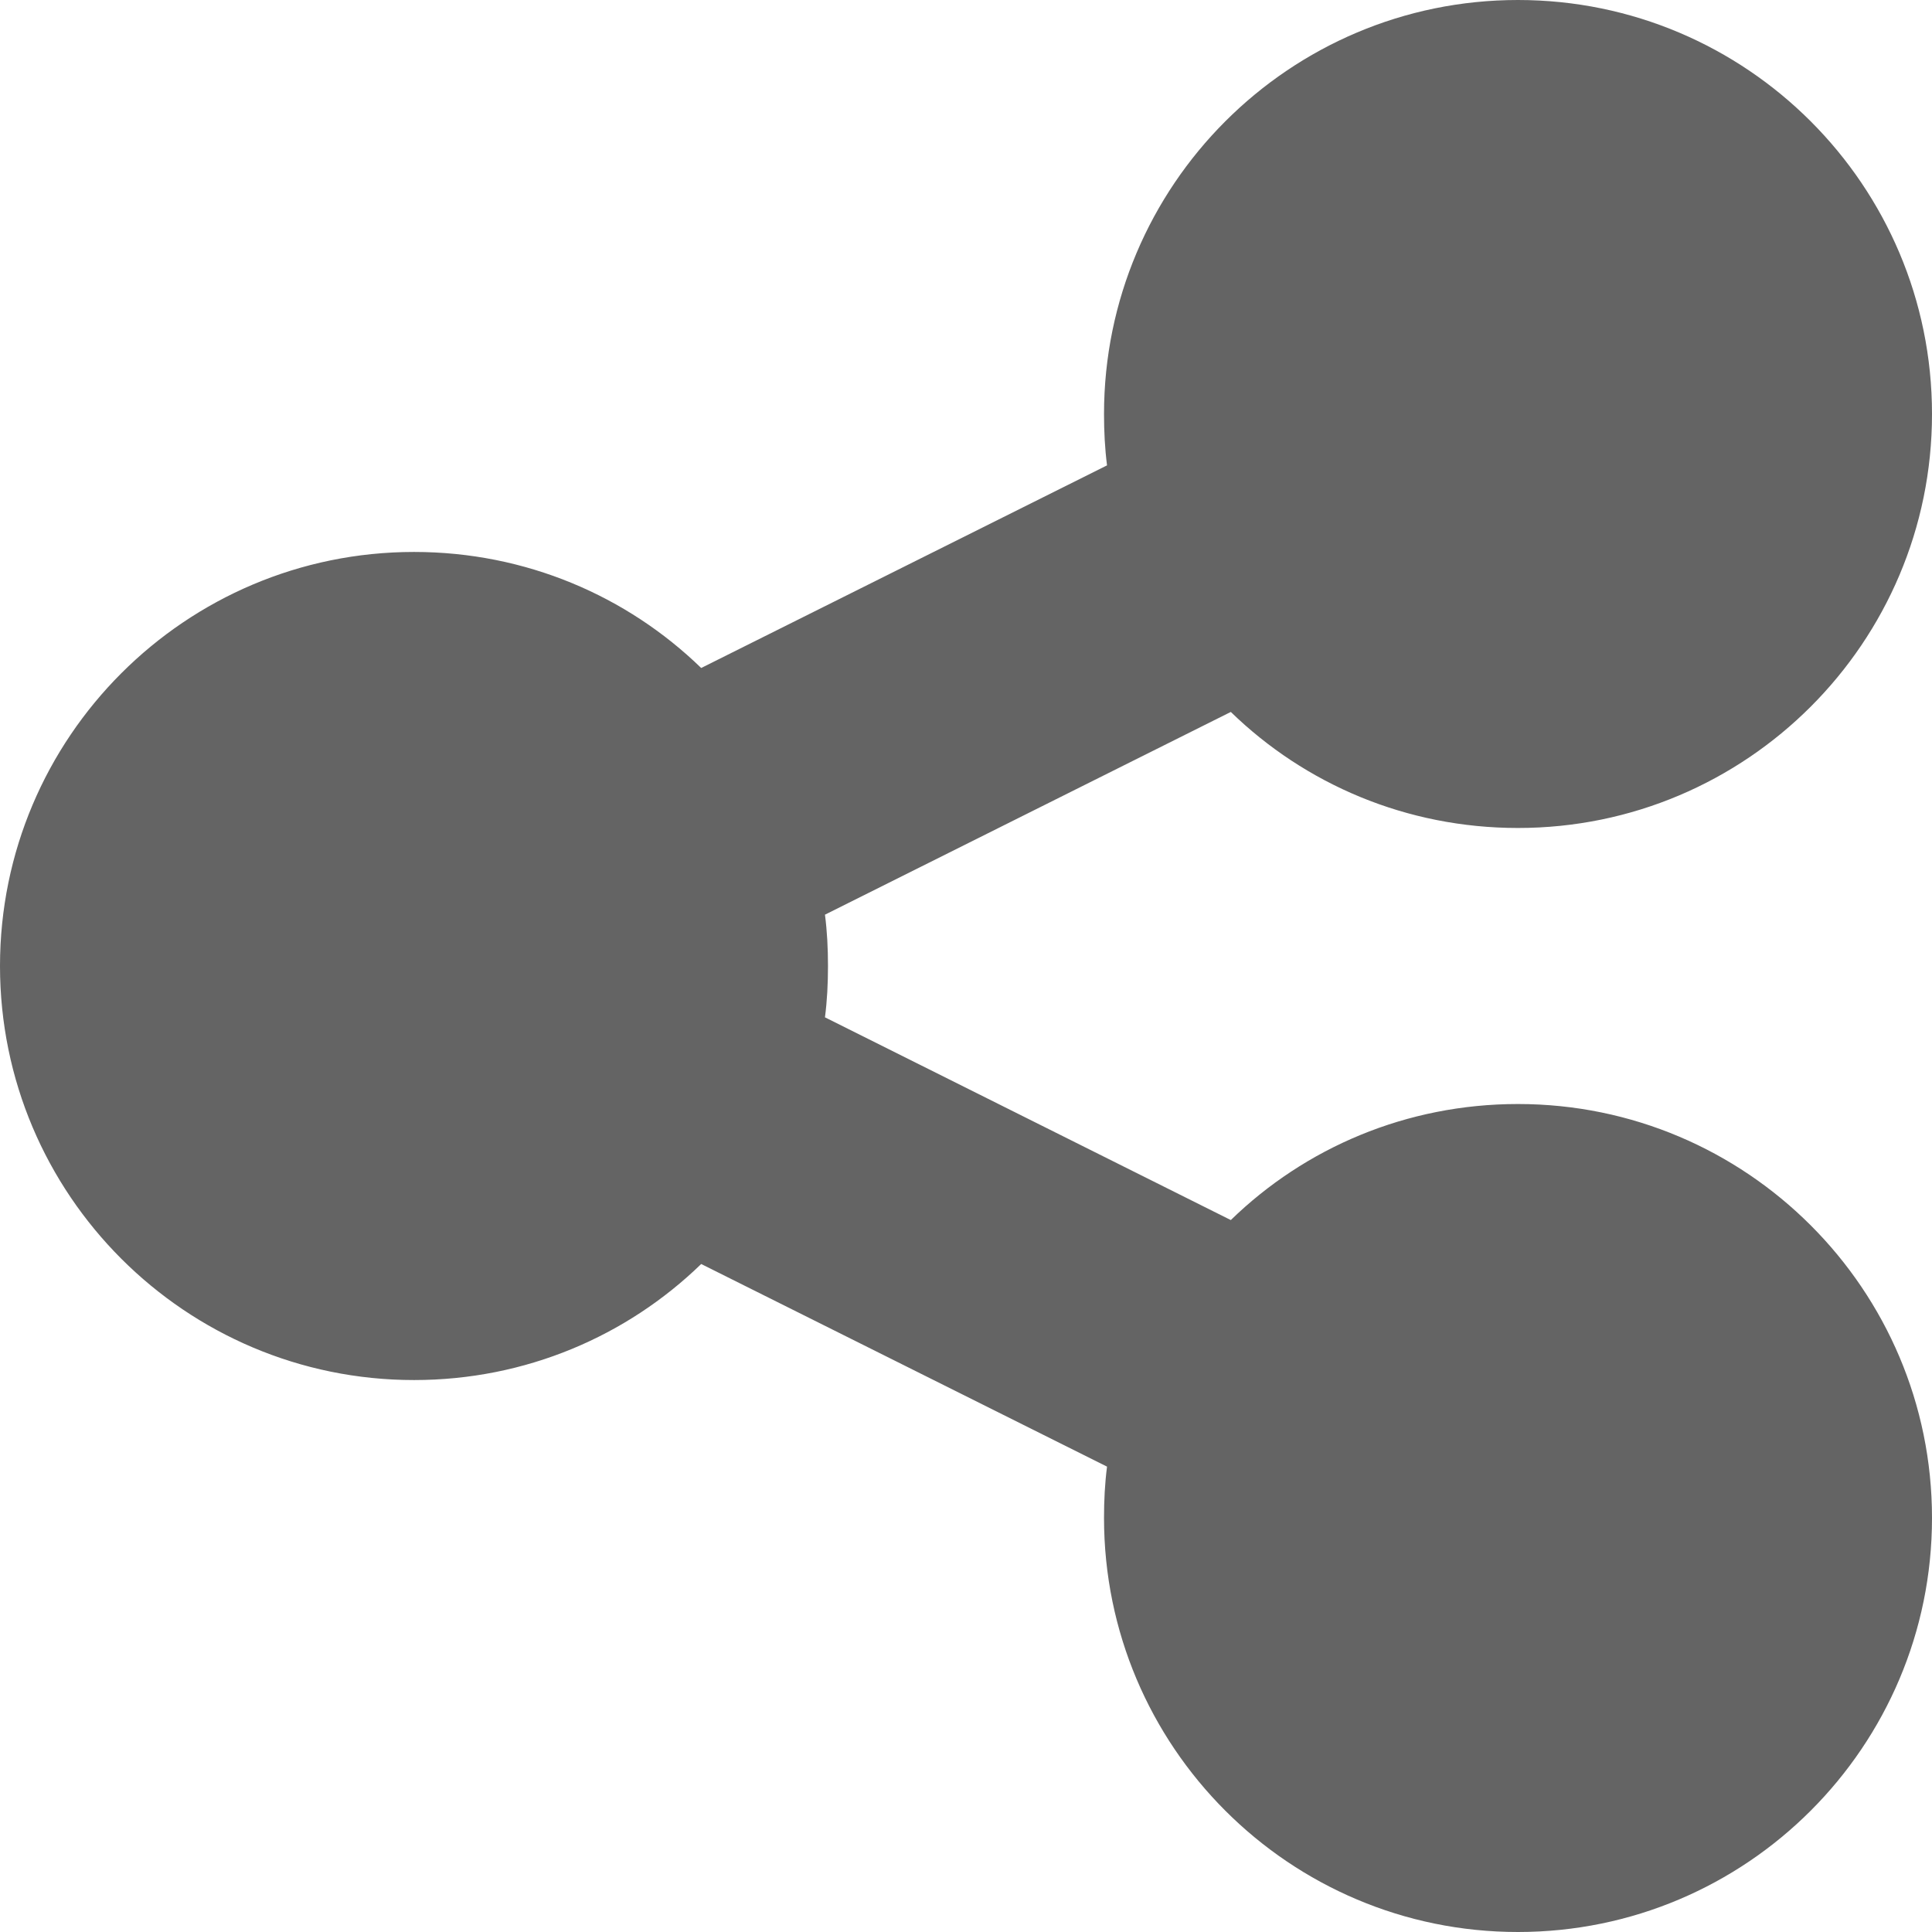 <svg width="16" height="16" viewBox="0 0 16 16" fill="none" xmlns="http://www.w3.org/2000/svg">
<path d="M12.571 6.857C14.464 6.857 16 5.321 16 3.429C16 1.536 14.464 0 12.571 0C10.679 0 9.143 1.536 9.143 3.429C9.143 3.571 9.15 3.714 9.168 3.854L5.807 5.532C5.193 4.936 4.354 4.571 3.429 4.571C1.536 4.571 0 6.107 0 8C0 9.893 1.536 11.429 3.429 11.429C4.354 11.429 5.193 11.064 5.807 10.468L9.168 12.146C9.15 12.286 9.143 12.425 9.143 12.571C9.143 14.464 10.679 16 12.571 16C14.464 16 16 14.464 16 12.571C16 10.679 14.464 9.143 12.571 9.143C11.646 9.143 10.807 9.507 10.193 10.104L6.832 8.425C6.85 8.286 6.857 8.146 6.857 8C6.857 7.854 6.85 7.714 6.832 7.575L10.193 5.896C10.807 6.493 11.646 6.857 12.571 6.857Z" fill="#646464"/>
</svg>
